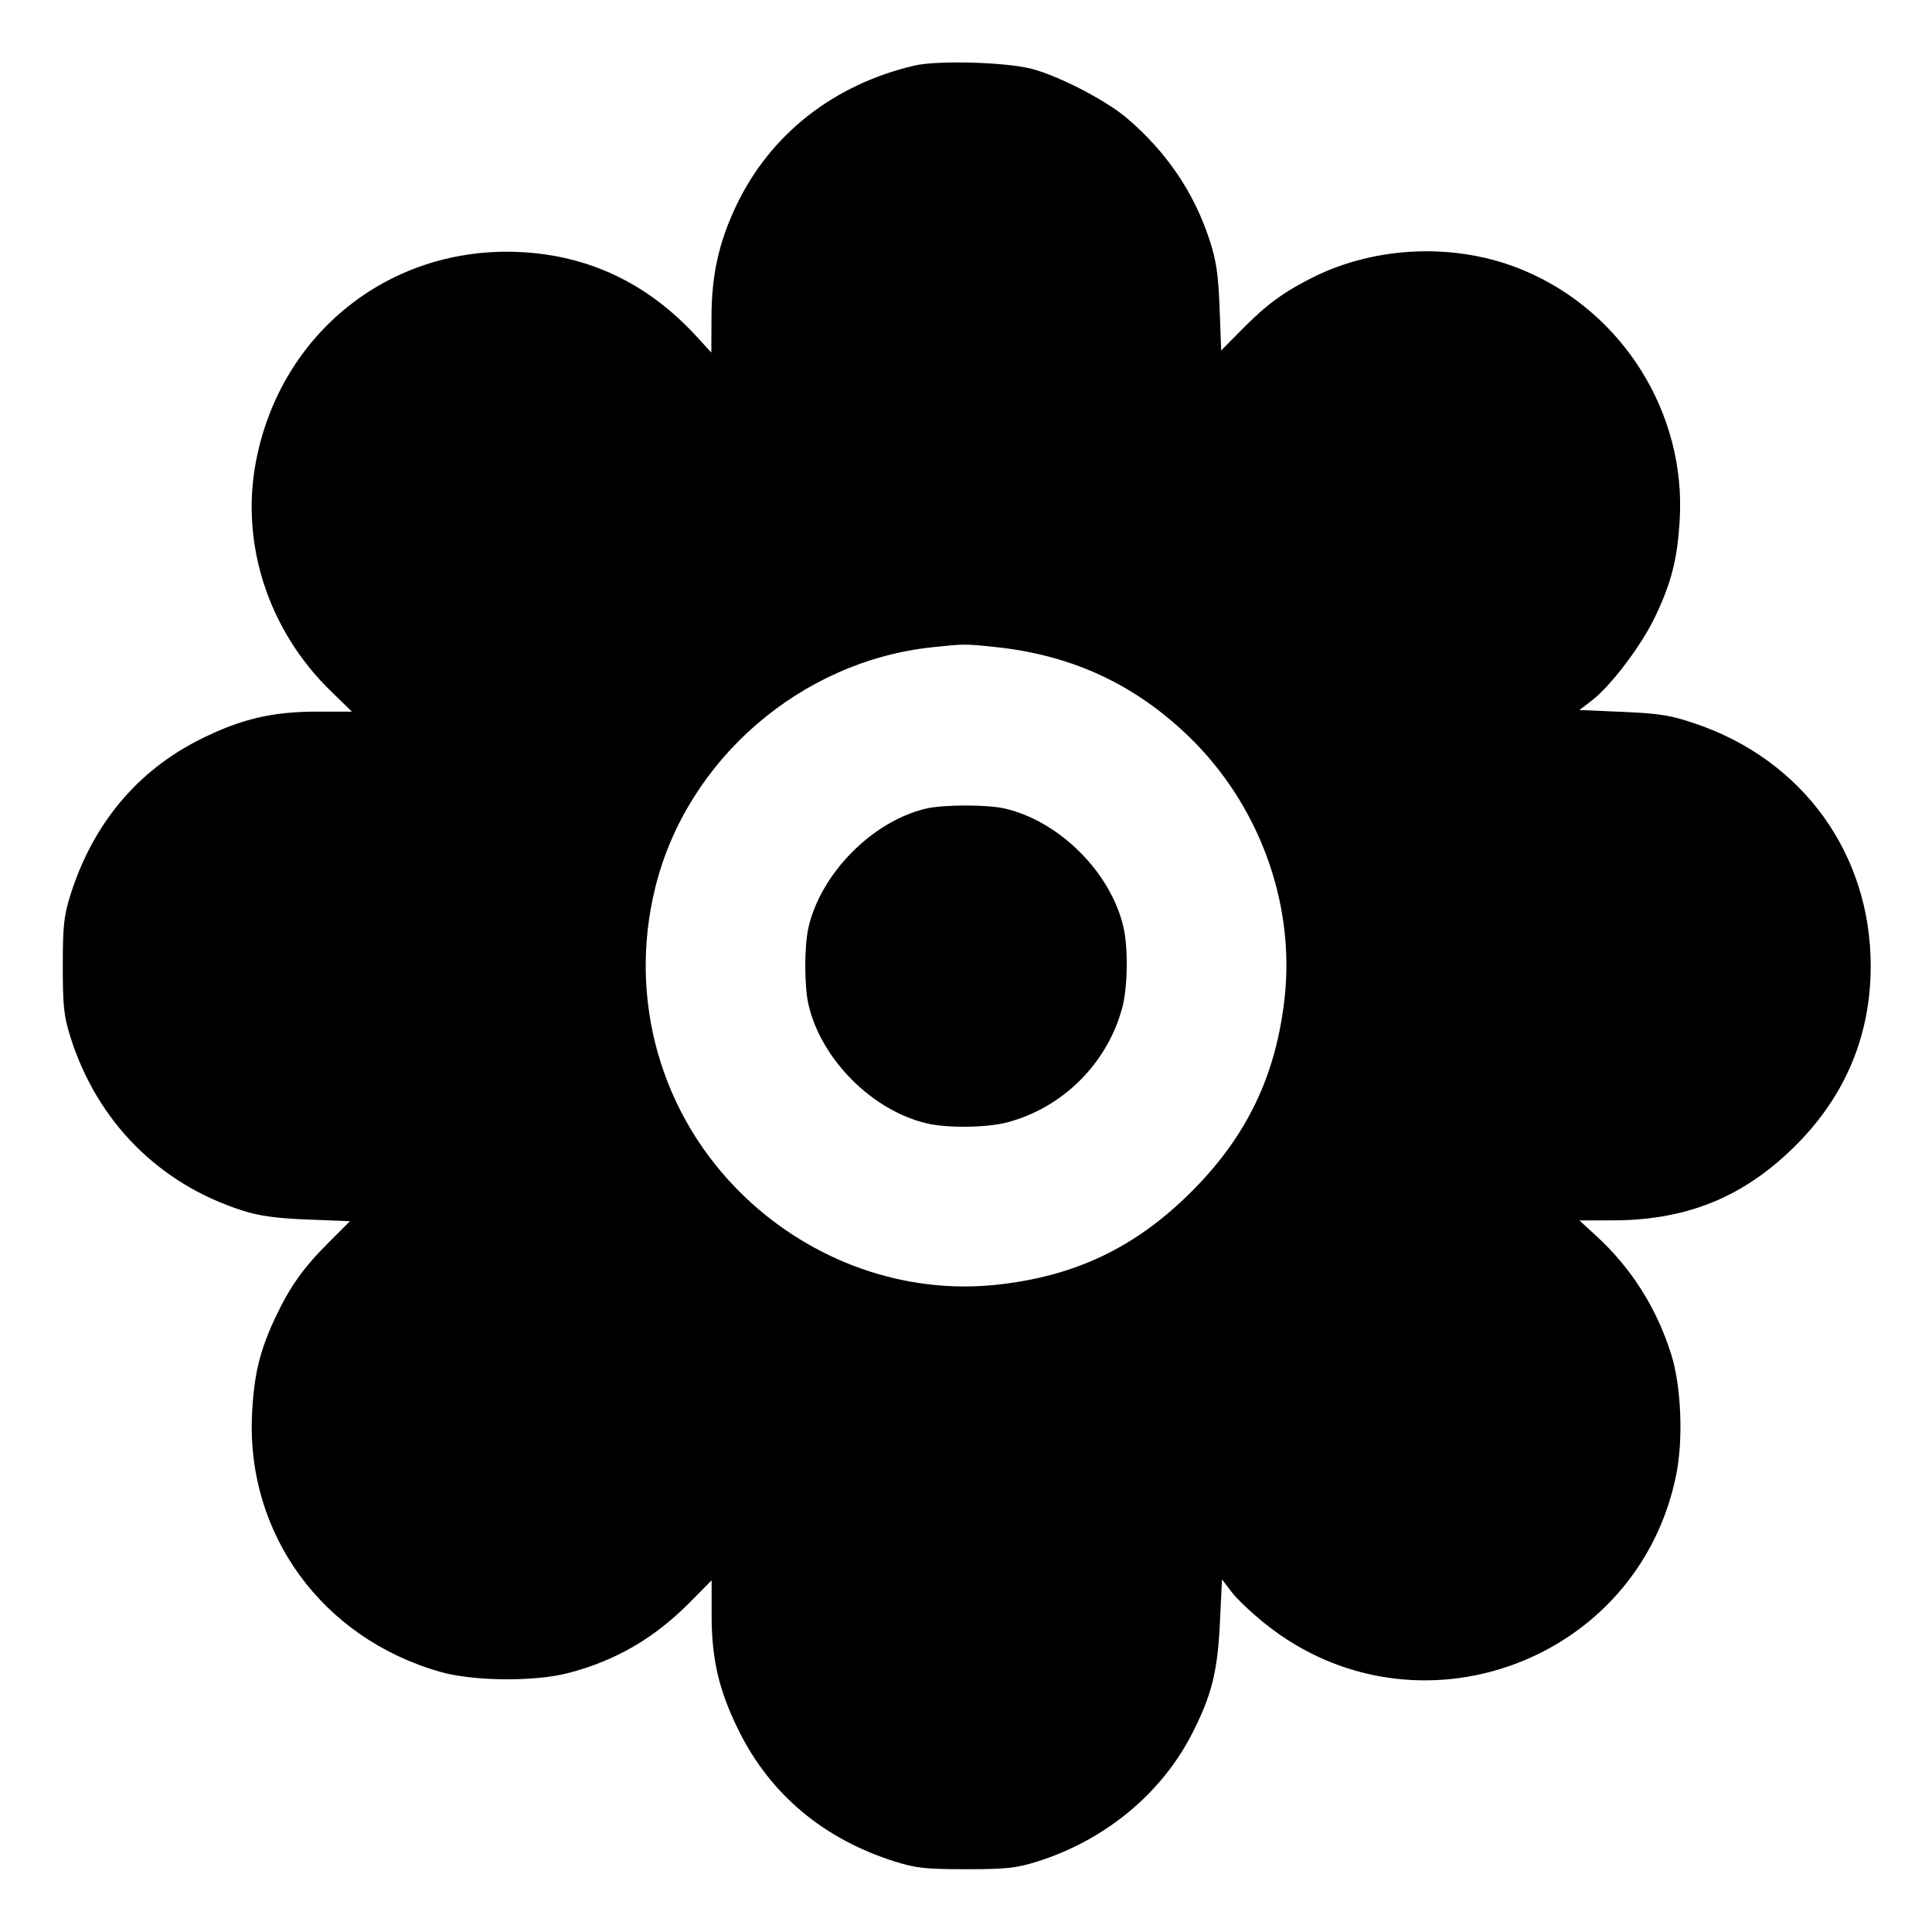 <svg xmlns="http://www.w3.org/2000/svg" width="512" height="512" viewBox="0 0 512 512"><path d="M242.347 17.378 C 220.872 22.396,204.035 35.654,195.058 54.613 C 190.498 64.243,188.593 72.837,188.550 83.977 L 188.513 93.440 184.496 89.066 C 171.689 75.118,156.083 67.679,137.769 66.793 C 103.342 65.128,74.253 88.268,67.803 122.453 C 63.699 144.199,71.145 167.022,87.573 183.050 L 93.248 188.587 83.880 188.587 C 72.227 188.587,63.905 190.549,53.333 195.791 C 36.422 204.176,24.586 218.322,18.640 237.257 C 16.927 242.713,16.640 245.402,16.640 256.000 C 16.640 266.595,16.927 269.288,18.638 274.737 C 25.701 297.229,42.172 313.822,64.427 320.867 C 68.820 322.258,73.355 322.873,81.571 323.192 L 92.741 323.627 87.090 329.280 C 80.327 336.046,76.846 340.955,72.943 349.232 C 68.840 357.931,67.309 364.273,66.797 374.694 C 65.231 406.507,85.380 434.134,116.651 443.054 C 125.429 445.557,141.675 445.710,150.613 443.373 C 163.178 440.088,173.399 434.148,182.768 424.685 L 188.587 418.809 188.587 428.148 C 188.587 439.771,190.554 448.104,195.791 458.667 C 204.176 475.578,218.322 487.414,237.257 493.360 C 242.713 495.073,245.402 495.360,256.000 495.360 C 266.585 495.360,269.299 495.071,274.773 493.362 C 292.556 487.809,307.495 475.595,315.644 459.947 C 321.010 449.642,322.666 443.173,323.290 430.080 L 323.840 418.560 326.400 421.915 C 327.808 423.760,331.840 427.568,335.360 430.377 C 375.101 462.094,434.131 440.668,444.205 390.871 C 446.131 381.350,445.543 367.308,442.863 358.827 C 438.989 346.565,432.311 336.040,422.971 327.476 L 418.560 323.432 427.520 323.408 C 446.243 323.357,460.739 317.755,473.877 305.493 C 488.386 291.951,495.757 275.278,495.757 256.000 C 495.757 226.331,477.810 201.478,449.406 191.813 C 442.736 189.543,439.924 189.084,430.080 188.658 L 418.560 188.160 421.792 185.688 C 426.861 181.810,434.880 171.233,438.556 163.576 C 442.921 154.481,444.508 148.270,445.138 137.813 C 446.844 109.481,430.075 82.653,403.769 71.631 C 386.201 64.269,364.784 65.021,347.733 73.598 C 340.166 77.405,335.589 80.767,329.282 87.153 L 323.631 92.876 323.202 81.638 C 322.858 72.630,322.329 69.045,320.539 63.573 C 316.430 51.016,309.159 40.287,298.710 31.364 C 293.165 26.629,280.787 20.198,273.493 18.264 C 266.687 16.459,248.492 15.941,242.347 17.378 M263.808 171.474 C 284.119 173.612,300.755 181.333,315.181 195.317 C 333.538 213.112,343.102 239.023,340.493 263.893 C 338.306 284.738,330.562 300.996,315.779 315.779 C 300.928 330.630,284.833 338.296,263.893 340.493 C 239.822 343.018,215.336 334.402,197.232 317.036 C 175.139 295.845,166.245 264.806,173.715 234.961 C 182.158 201.229,212.226 175.218,247.040 171.531 C 255.631 170.621,255.705 170.621,263.808 171.474 M245.406 214.288 C 231.225 217.614,217.562 231.420,214.259 245.760 C 213.123 250.692,213.123 261.308,214.259 266.240 C 217.610 280.788,231.212 294.390,245.760 297.741 C 251.247 299.004,261.632 298.851,266.981 297.427 C 281.744 293.498,293.498 281.744,297.427 266.981 C 298.851 261.632,299.004 251.247,297.741 245.760 C 294.390 231.212,280.788 217.610,266.240 214.259 C 261.603 213.191,250.014 213.207,245.406 214.288 " stroke="none" fill="black" fill-rule="evenodd"></path></svg>